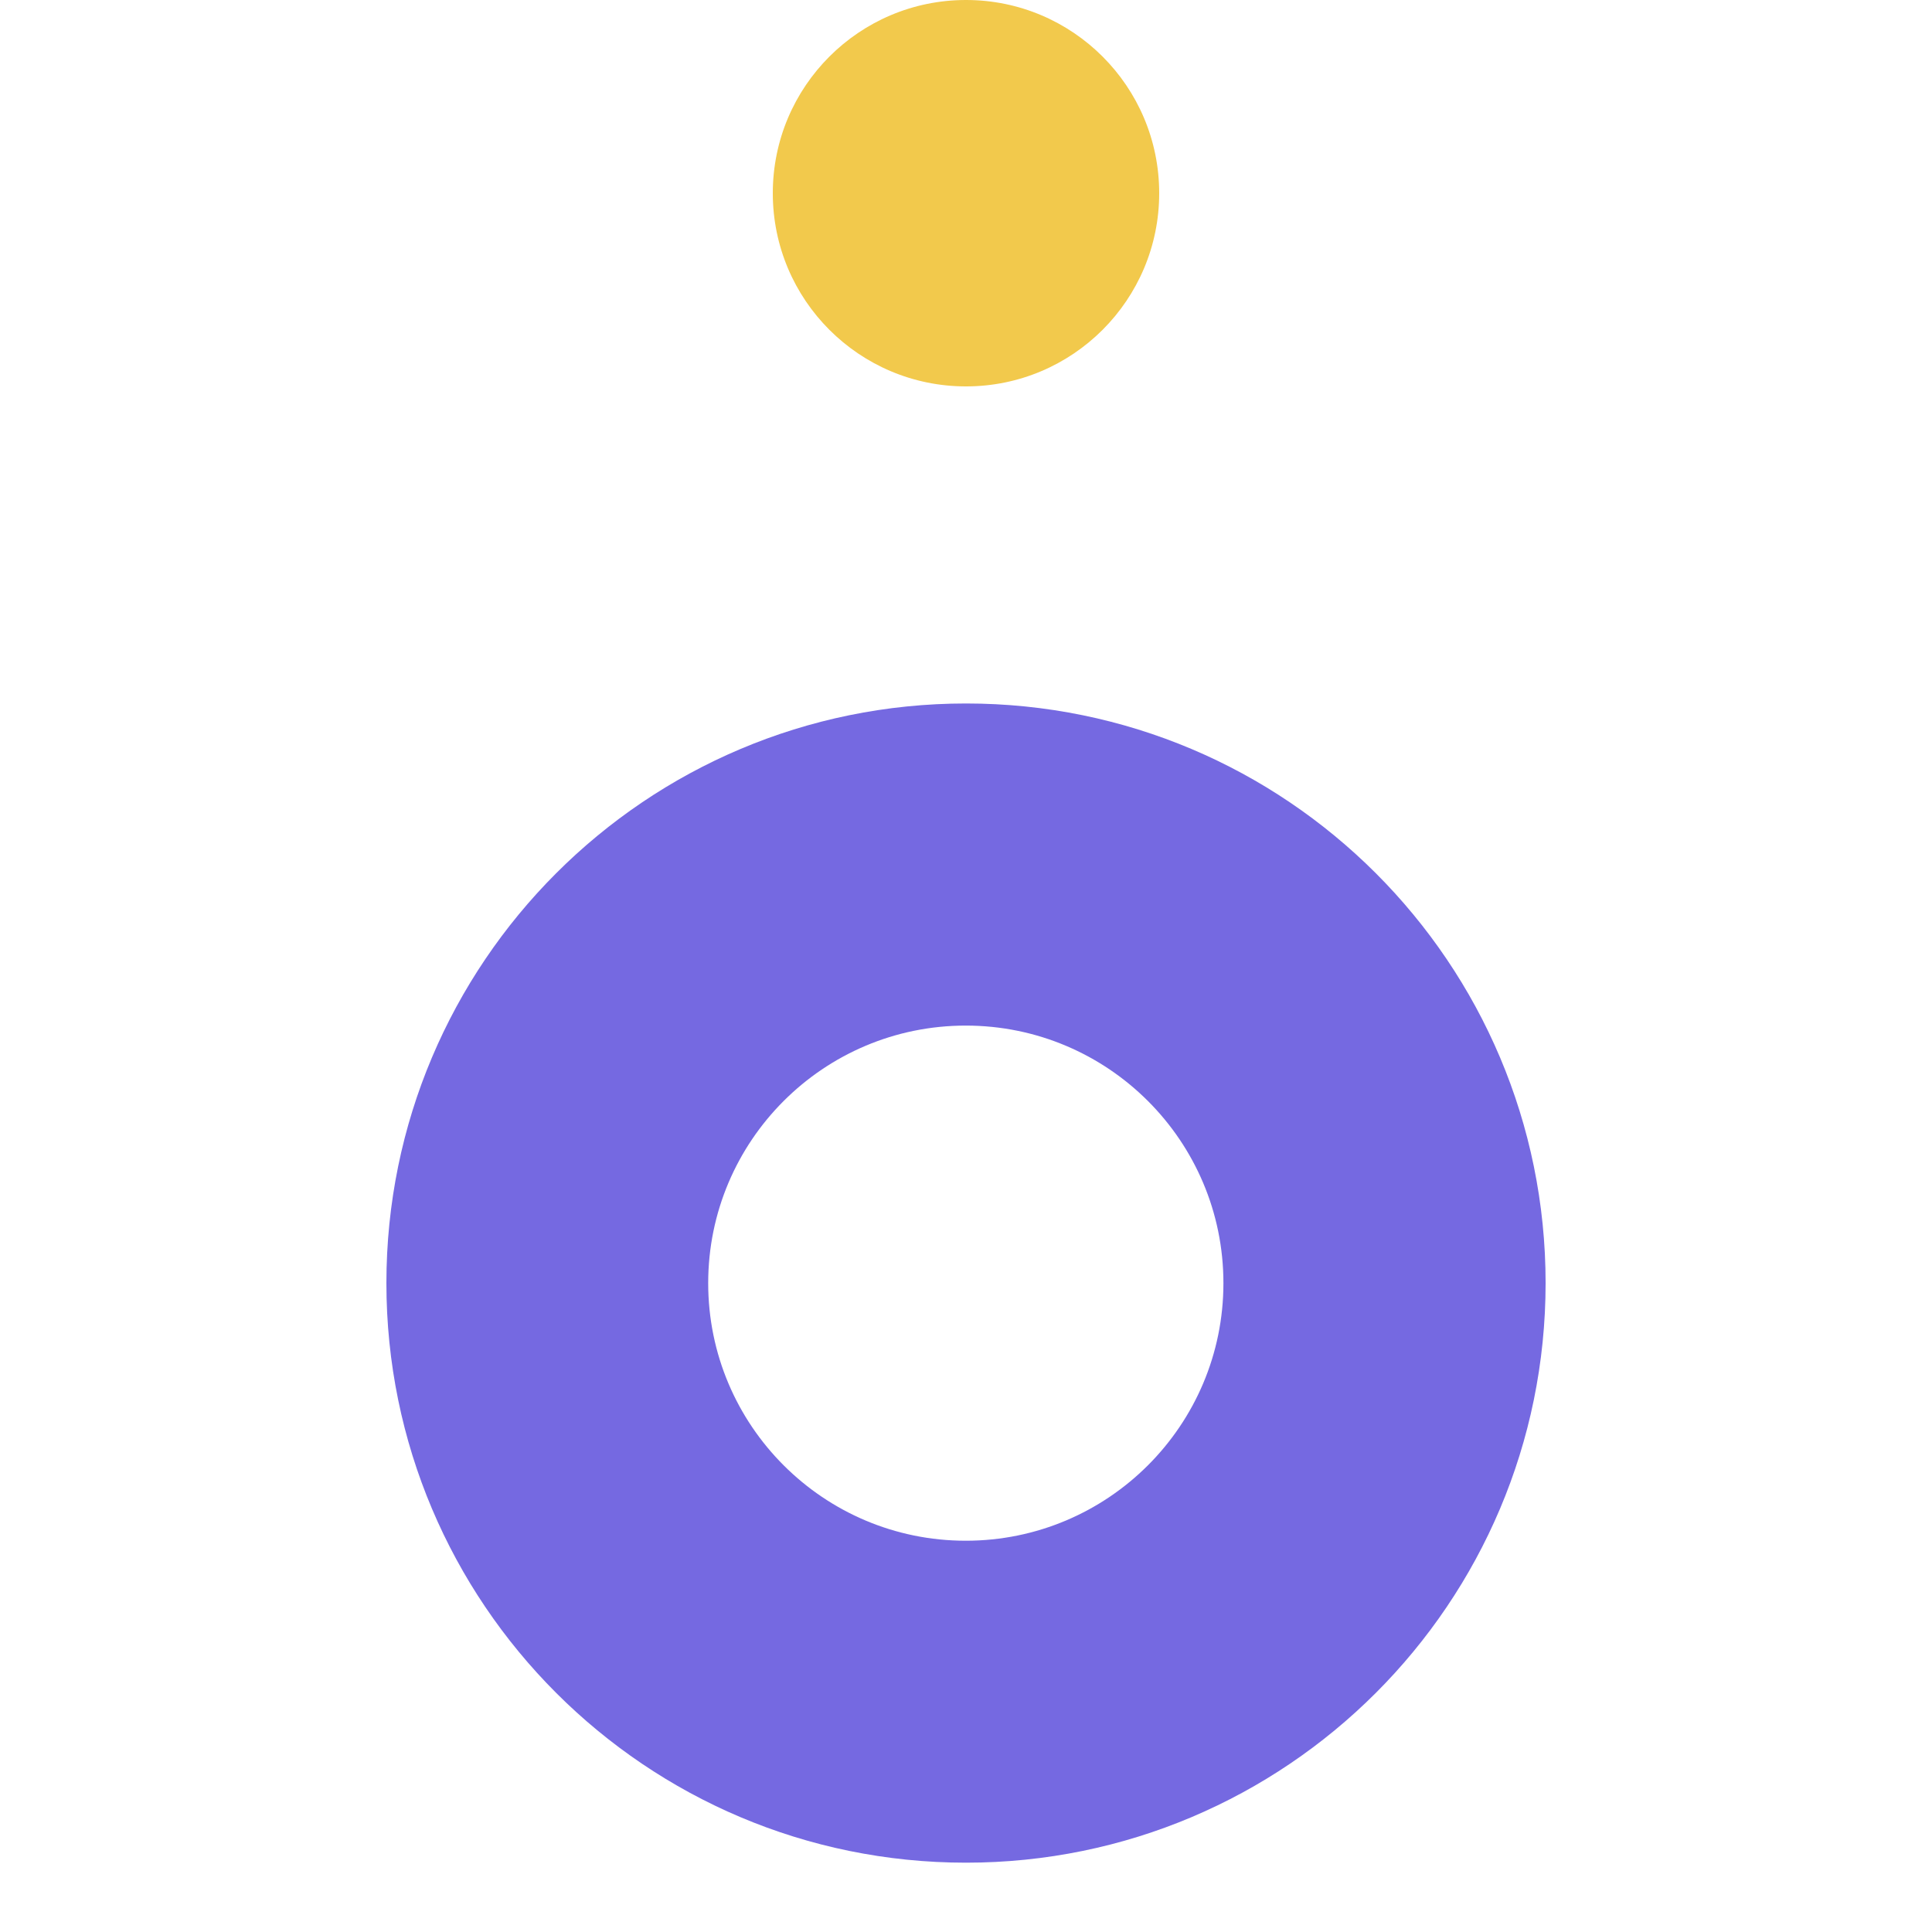 <svg viewBox="0 0 25 25" fill="none" >
    <path
        fill-rule="evenodd"
        clip-rule="evenodd"
        d="M12.5 24.103C16.642 24.103 20 20.745 20 16.603C20 12.461 16.642 9.103 12.5 9.103C8.358 9.103 5 12.461 5 16.603C5 20.745 8.358 24.103 12.5 24.103ZM12.497 19.937C14.338 19.937 15.831 18.445 15.831 16.604C15.831 14.763 14.338 13.271 12.497 13.271C10.656 13.271 9.164 14.763 9.164 16.604C9.164 18.445 10.656 19.937 12.497 19.937Z"
        fill="#7569E1"
    />
    <circle cx="12.5" cy="2.5" r="2.5" fill="#F2C94C" />
</svg>